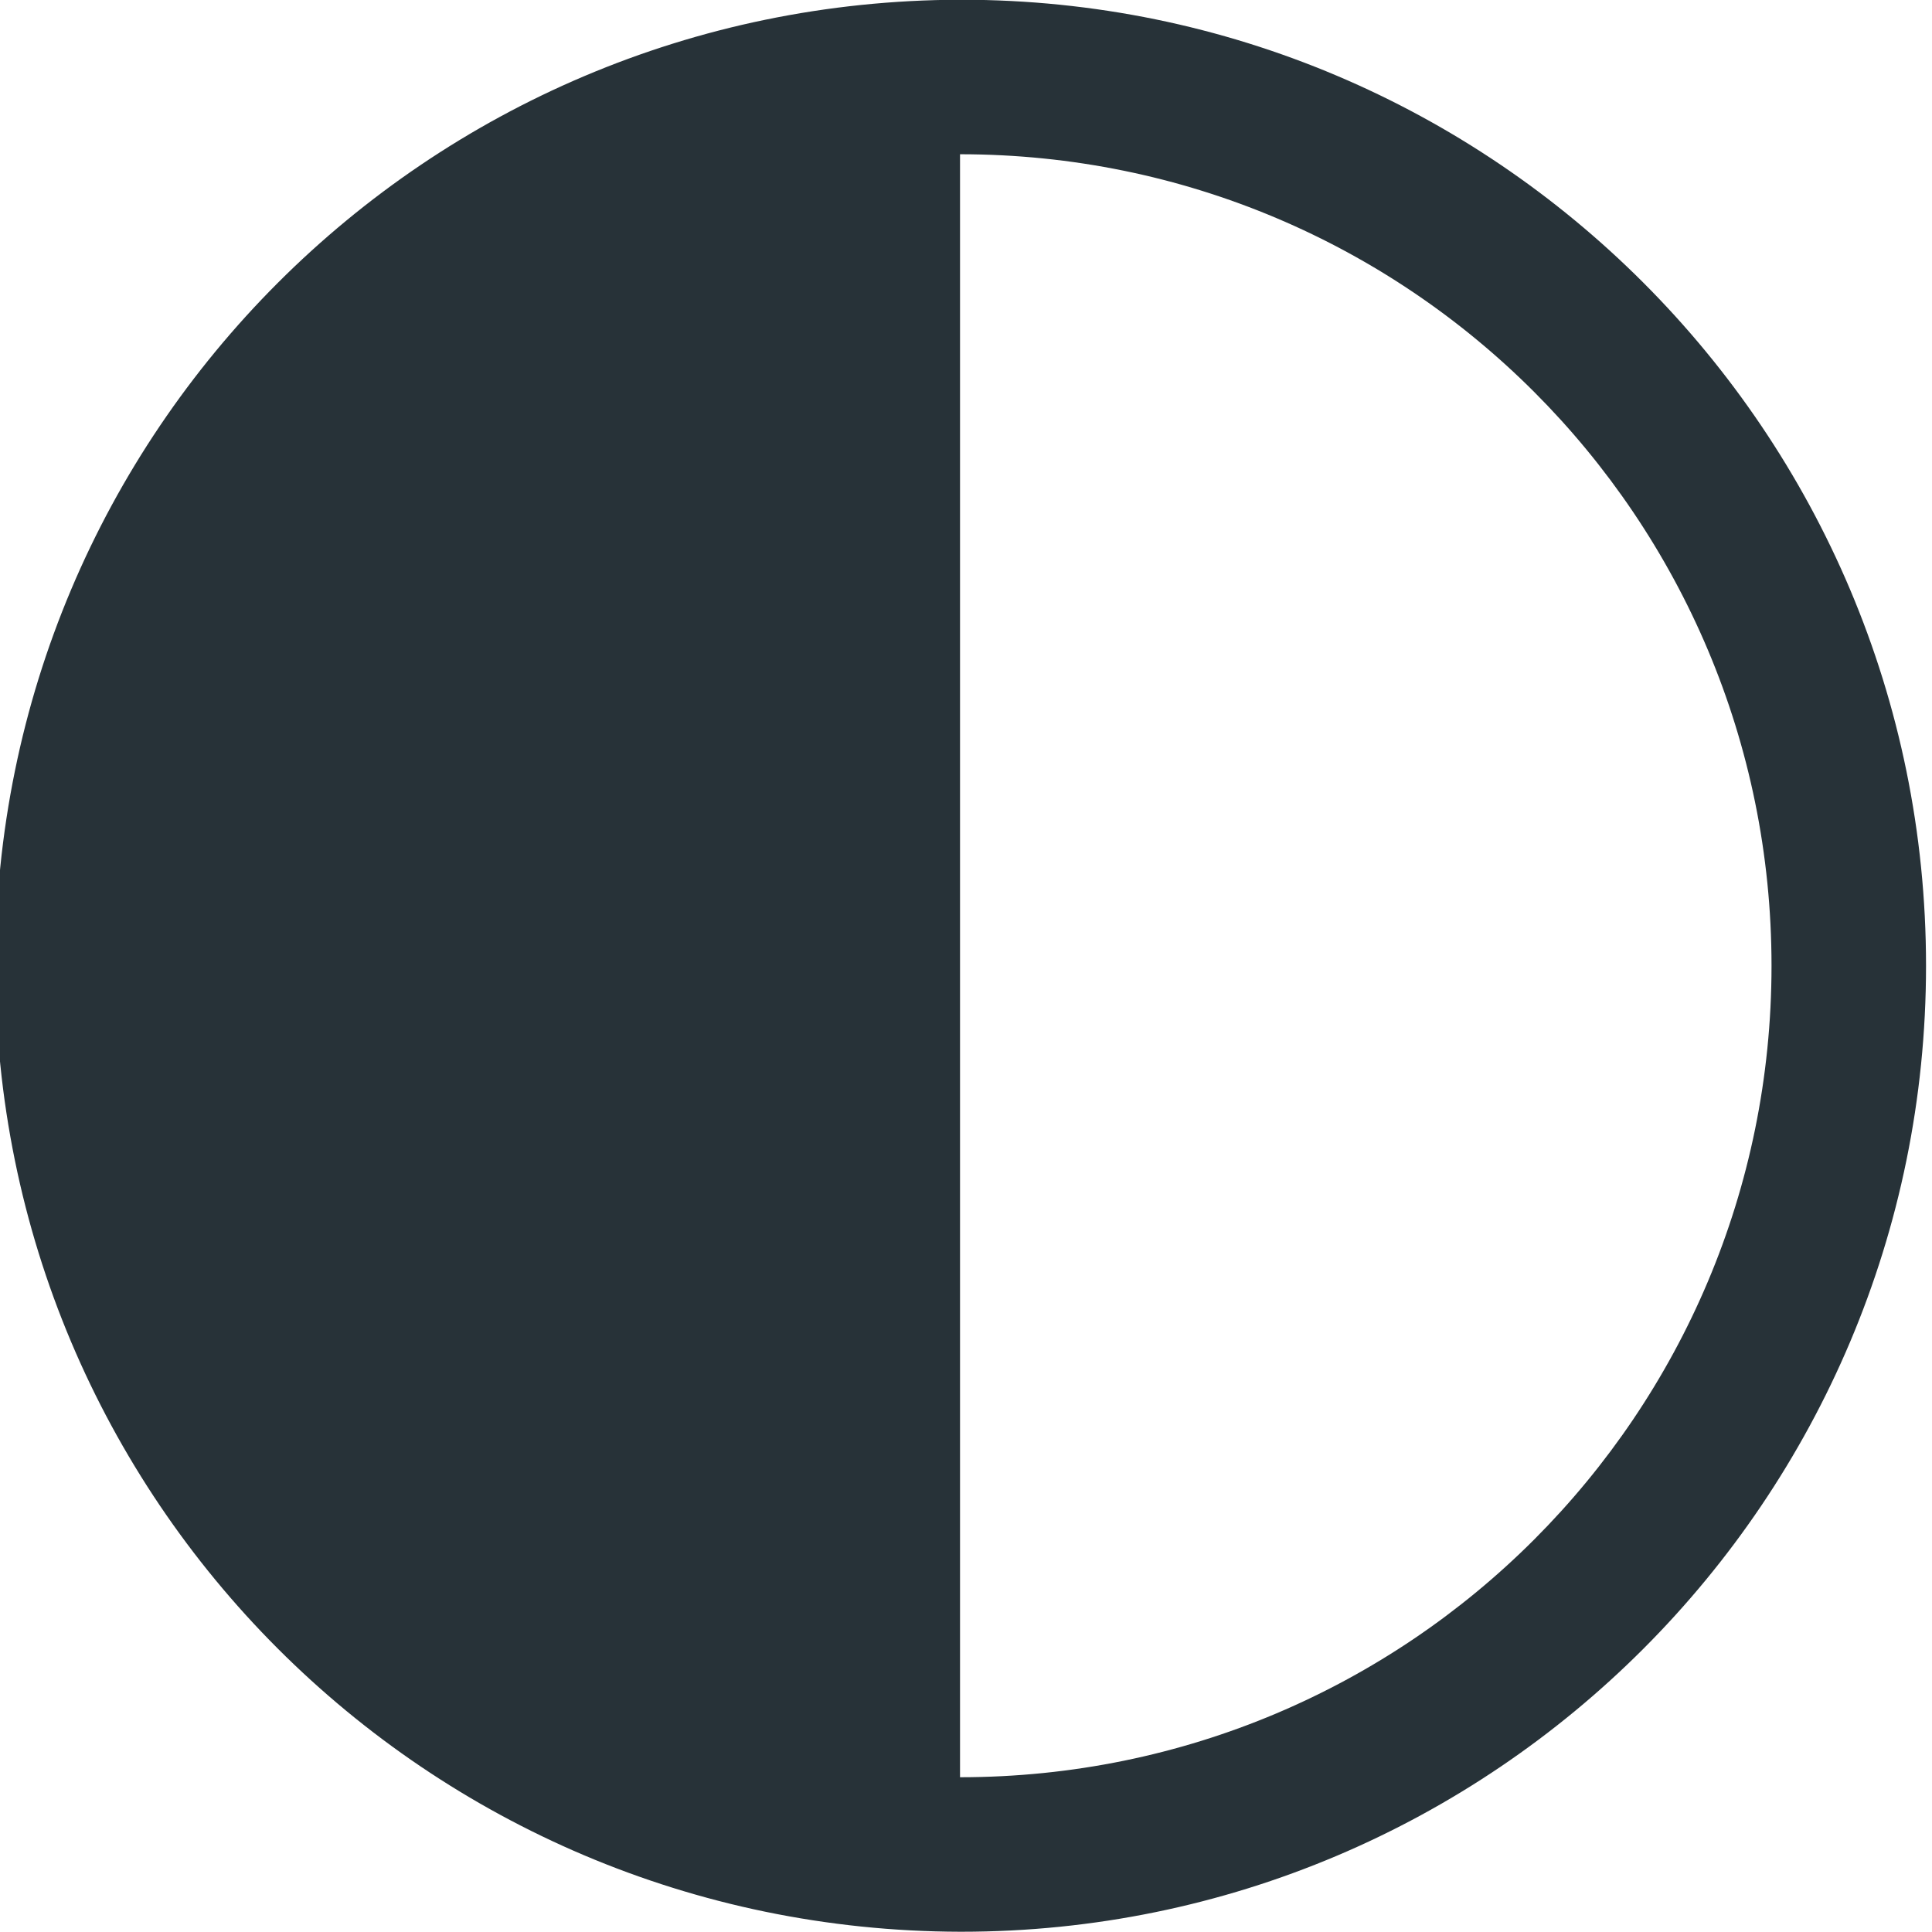 <?xml version="1.0" encoding="utf-8"?>
<!-- Generator: Adobe Illustrator 17.0.0, SVG Export Plug-In . SVG Version: 6.00 Build 0)  -->
<!DOCTYPE svg PUBLIC "-//W3C//DTD SVG 1.1//EN" "http://www.w3.org/Graphics/SVG/1.1/DTD/svg11.dtd">
<svg version="1.1" id="Layer_1" xmlns="http://www.w3.org/2000/svg" xmlns:xlink="http://www.w3.org/1999/xlink" x="0px" y="0px"
	 width="14.88px" height="14.88px" viewBox="0 0 14.88 14.88" enable-background="new 0 0 14.88 14.88" xml:space="preserve">
<path fill="#273238" d="M7.404-0.002h-0.01c-4.11,0.01-7.43,3.33-7.43,7.44s3.32,7.43,7.43,7.44h0.01c4.1,0,7.43-3.33,7.43-7.44
	S11.504-0.002,7.404-0.002z M7.394,13.688v-12.5c3.46,0,6.25,2.8,6.25,6.25S10.854,13.688,7.394,13.688z"/>
</svg>
